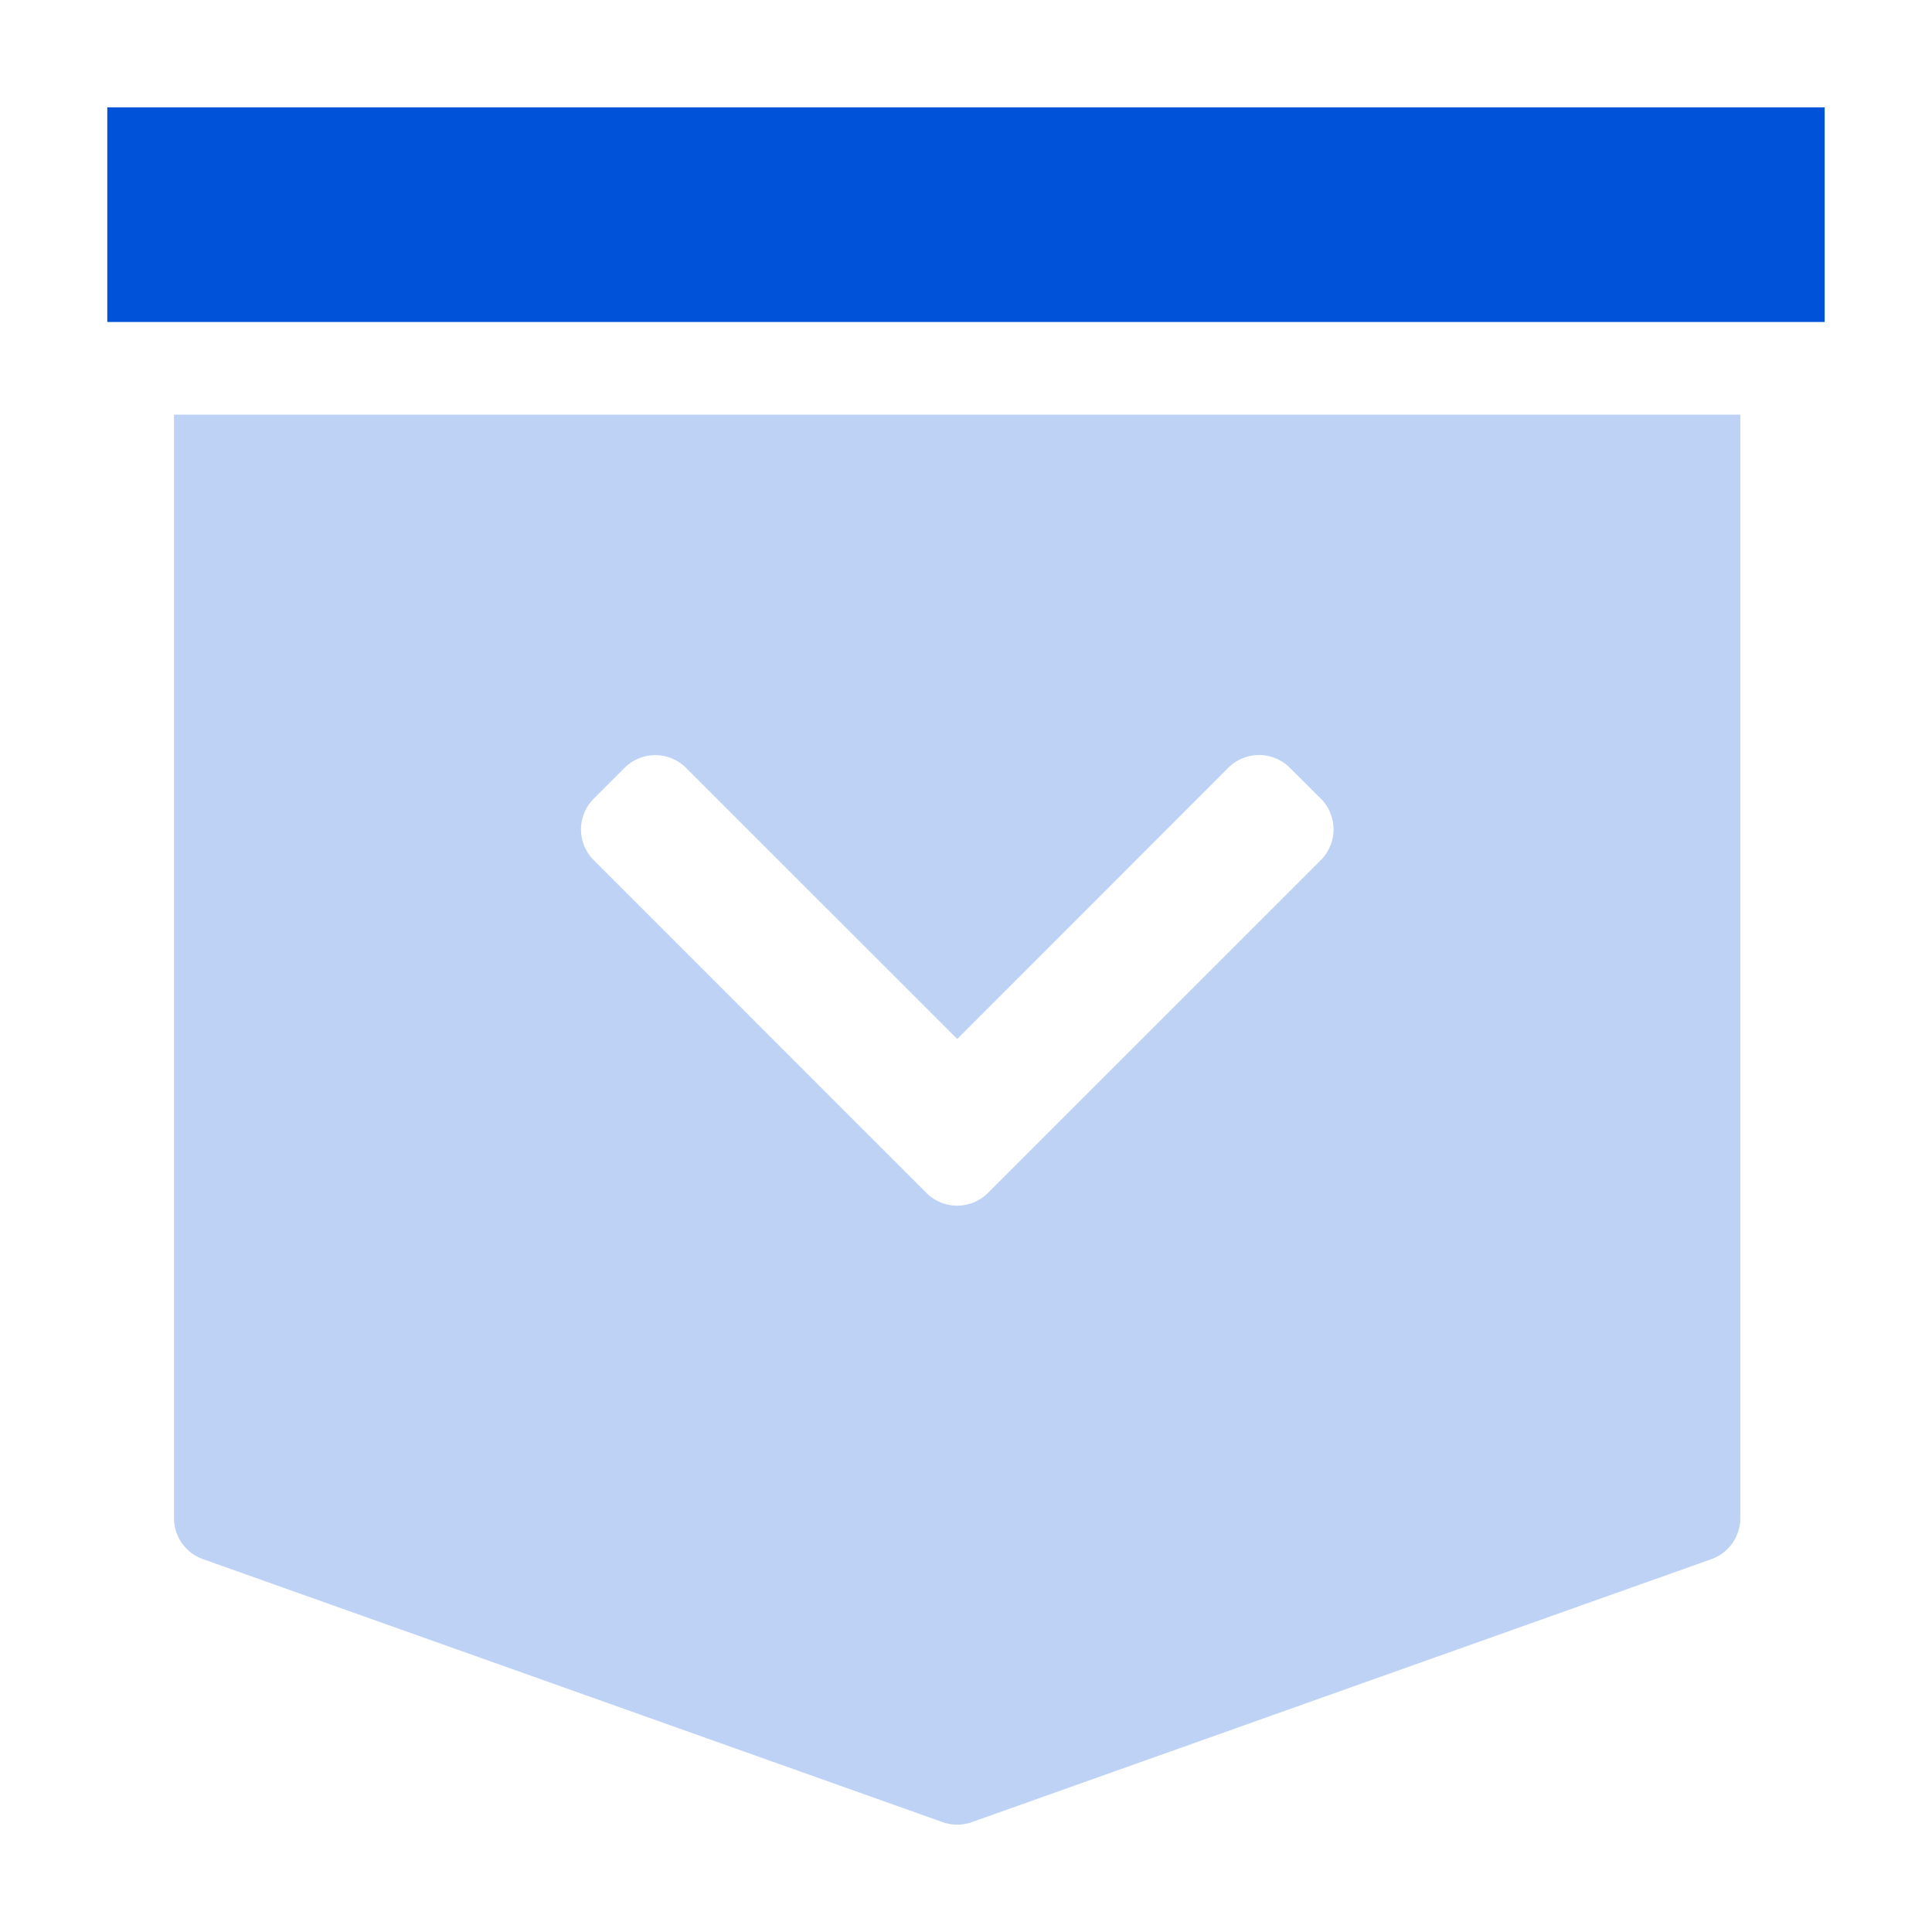 <svg t="1718762610472" class="icon" viewBox="0 0 1024 1024" version="1.1"
    xmlns="http://www.w3.org/2000/svg" p-id="4497" xmlns:xlink="http://www.w3.org/1999/xlink"
    width="32" height="32">
    <path
        d="M922.4 219.84v584.8a23.04 23.04 0 0 1-15.296 21.728l-392 139.392a23.04 23.04 0 0 1-15.52 0l-392-139.392a23.04 23.04 0 0 1-15.36-21.632V219.776h830.176v0.032z m-271.36 187.072l-143.68 143.776-143.712-143.68a23.072 23.072 0 0 0-32.64 0l-16.32 16.32a23.04 23.04 0 0 0 0 32.576l176.32 176.352a23.04 23.04 0 0 0 32.64 0l176.384-176.32a23.104 23.104 0 0 0 0-32.672l-16.384-16.32a23.072 23.072 0 0 0-32.64 0z"
        fill="#0052D9" fill-opacity=".26" p-id="4498"></path>
    <path d="M56.864 56.896h910.24v113.76H56.864V56.896z" fill="#0052D9" p-id="4499"></path>
</svg>
